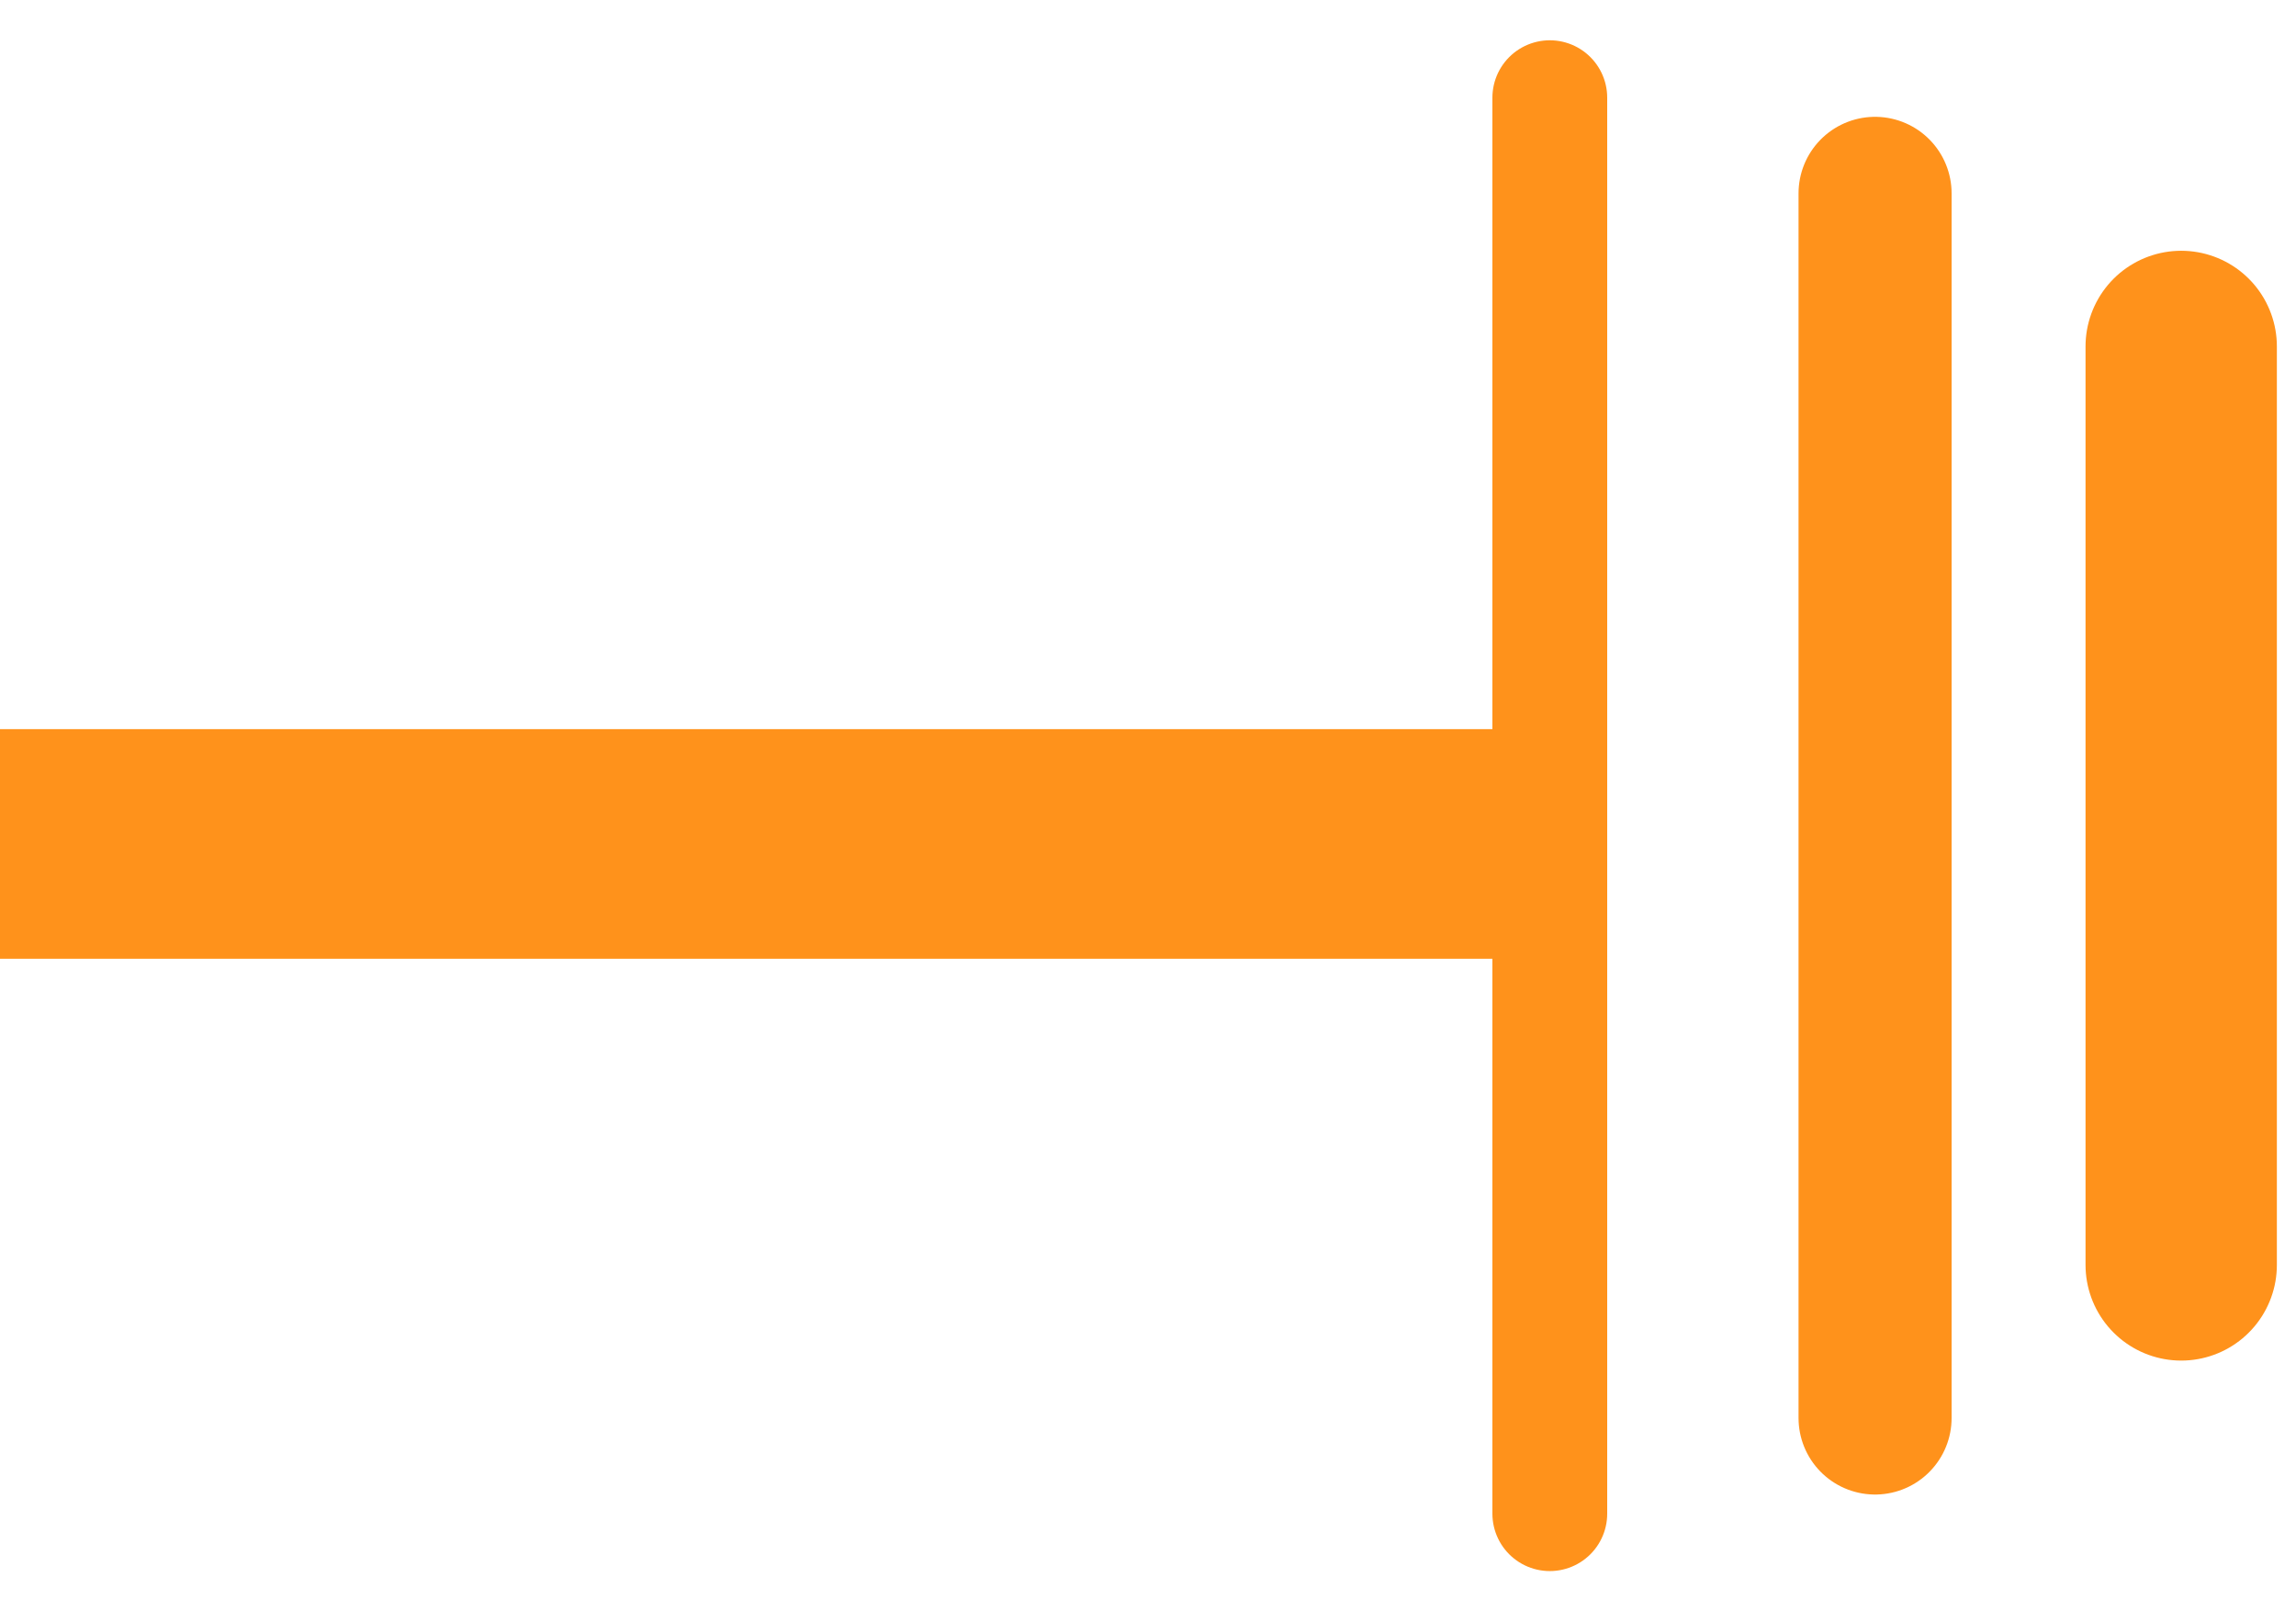 <svg width="28.5" height="20" viewBox="0 0 30 20" fill="none" xmlns="http://www.w3.org/2000/svg">
<line x1="0.75" y1="-0.75" x2="19.25" y2="-0.75" transform="matrix(4.37114e-08 1 1 -4.37114e-08 21 0)" stroke="#FF921B" stroke-width="1.5" stroke-linecap="round"/>
<path d="M24.5 2L24.5 18" stroke="#FF921B" stroke-width="2" stroke-linecap="round"/>
<path d="M28.5 4L28.5 16" stroke="#FF921B" stroke-width="2.5" stroke-linecap="round"/>
<line x1="20" y1="10.5" x2="-1.31134e-07" y2="10.5" stroke="#FF921B" stroke-width="3"/>
</svg>
